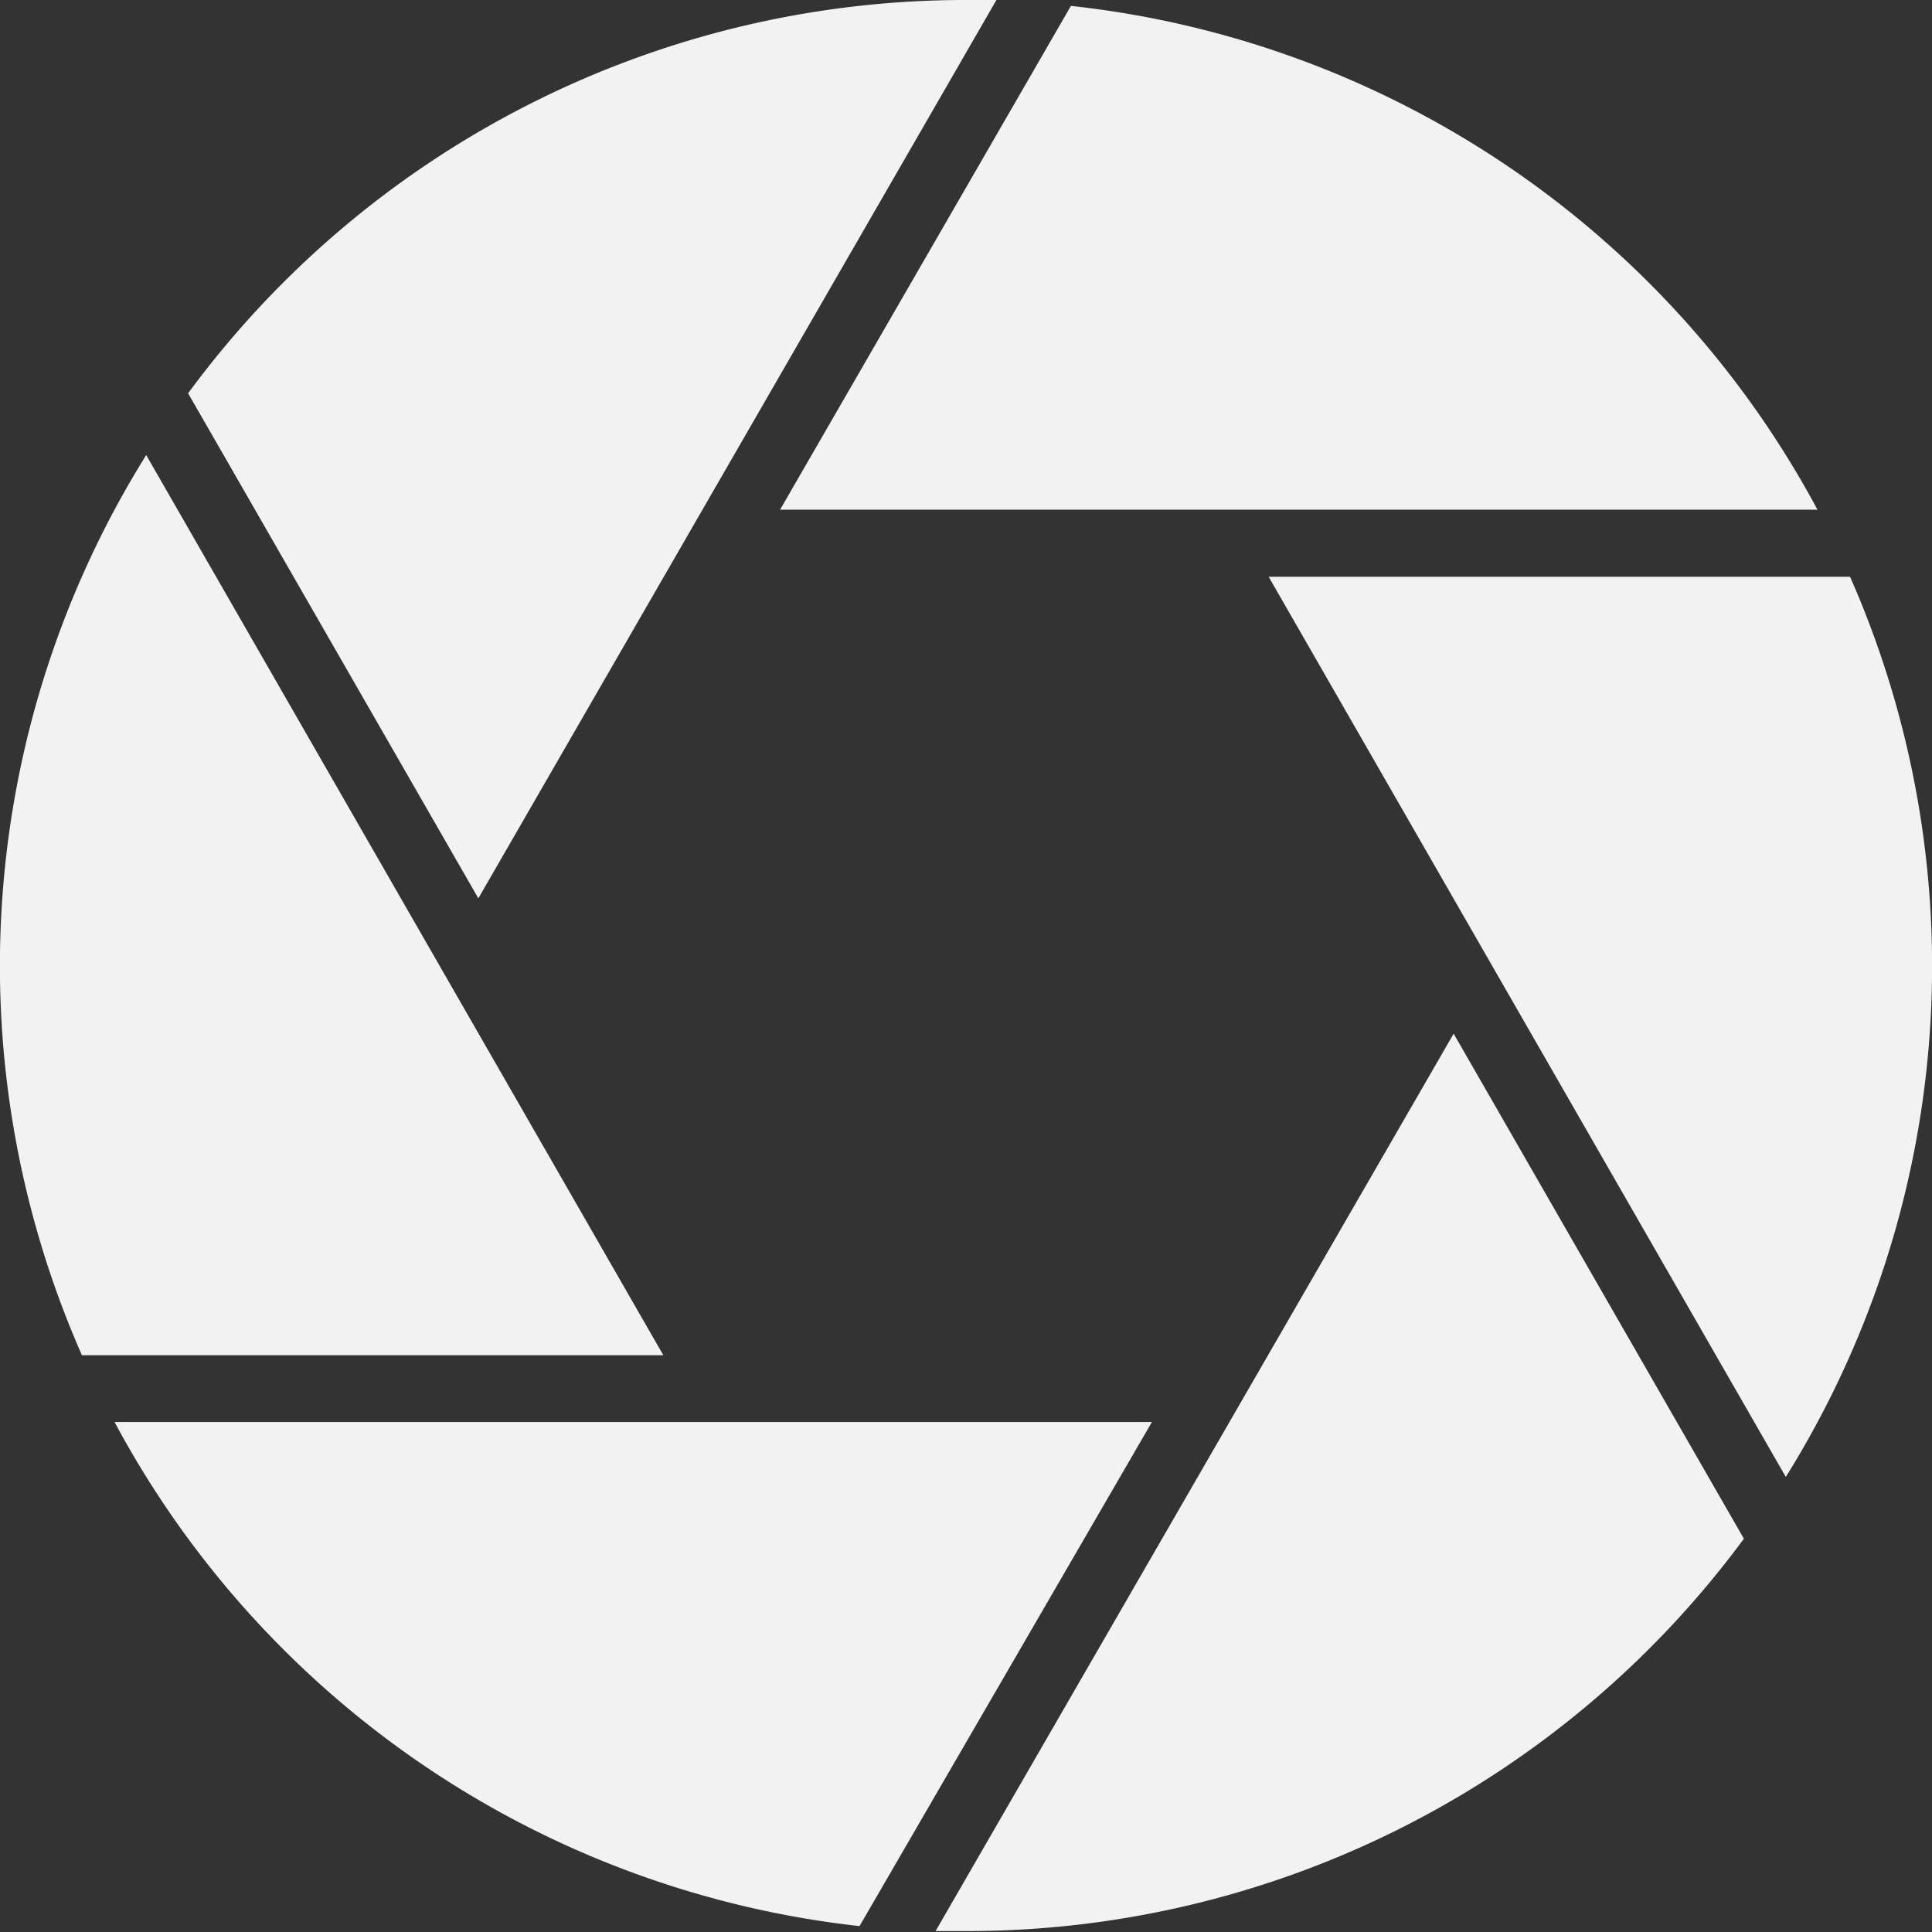 <svg xmlns="http://www.w3.org/2000/svg" viewBox="0 0 62.24 62.24"><rect x="0" y="0" width="62.24" height="62.24" fill="#333333" stroke="none"/><defs><style>.cls-1{fill:#f2f2f2;}</style></defs><title>photo-icon</title><g id="Layer_2" data-name="Layer 2"><g id="What_I_do" data-name="What I do"><g id="Slider"><g id="Photo_Icon" data-name="Photo Icon"><path class="cls-1" d="M57.53,47.58a31.09,31.09,0,0,0,2.07-29H40.87Z"/><path class="cls-1" d="M25.13,16.42H58.55A31.1,31.1,0,0,0,34.5.19Z"/><path class="cls-1" d="M46.83,33.3,30.14,62.21c.32,0,.65,0,1,0A31.09,31.09,0,0,0,56.18,49.57Z"/><path class="cls-1" d="M15.41,28.94,32.1,0l-1,0A31.09,31.09,0,0,0,6.06,12.67Z"/><path class="cls-1" d="M37.11,45.81H3.69a31.11,31.11,0,0,0,24,16.24Z"/><path class="cls-1" d="M4.71,14.66a31.09,31.09,0,0,0-2.07,29H21.37Z"/></g></g></g></g></svg>